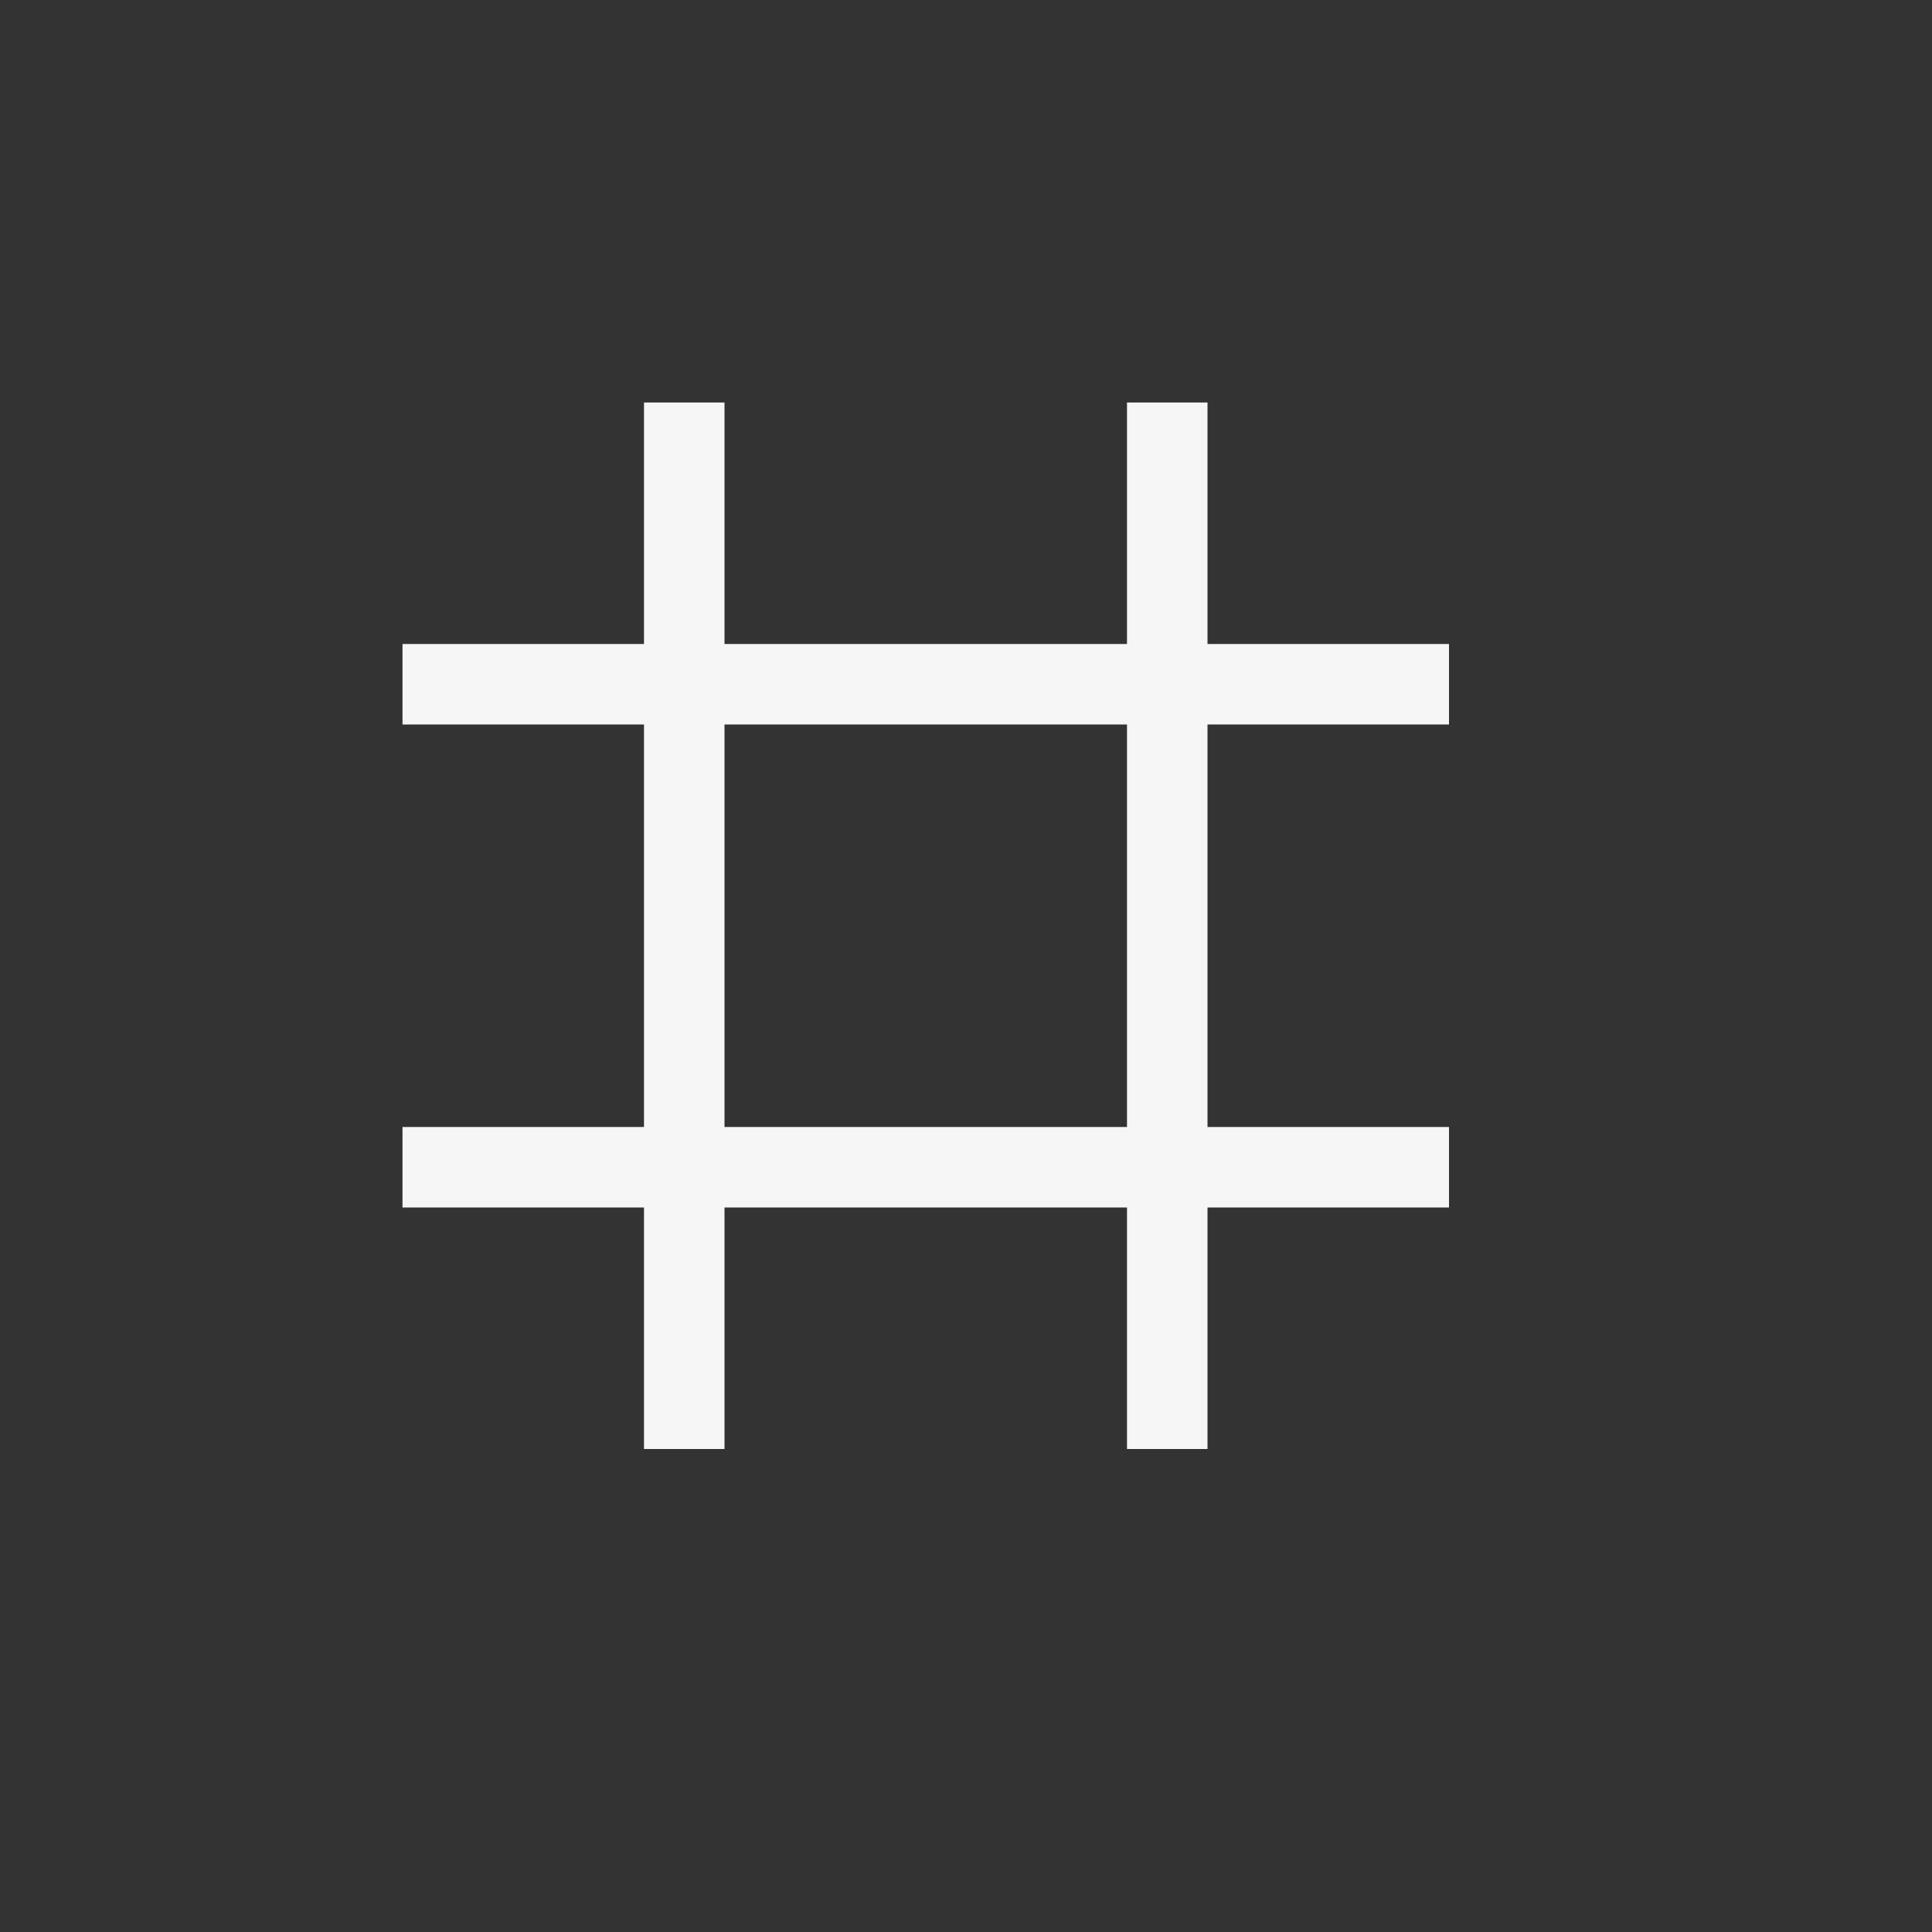 <svg xmlns="http://www.w3.org/2000/svg" width="24" height="24" viewBox="0 0 24 24">
  <rect x="0" y="0" width="24" height="24" fill="#333333" stroke="none"/>
  <path fill="#F6F6F6" d="M4,0 L4,3 L9,3 L9,0 L10,0 L10,3 L13,3 L13,4 L10,4 L10,9 L13,9 L13,10 L10,10 L10,13 L9,13 L9,10 L4,10 L4,13 L3,13 L3,10 L0,10 L0,9 L3,9 L3,4 L0,4 L0,3 L3,3 L3,0 L4,0 Z M9,4 L4,4 L4,9 L9,9 L9,4 Z" transform="translate(5 5)"/>
</svg>
